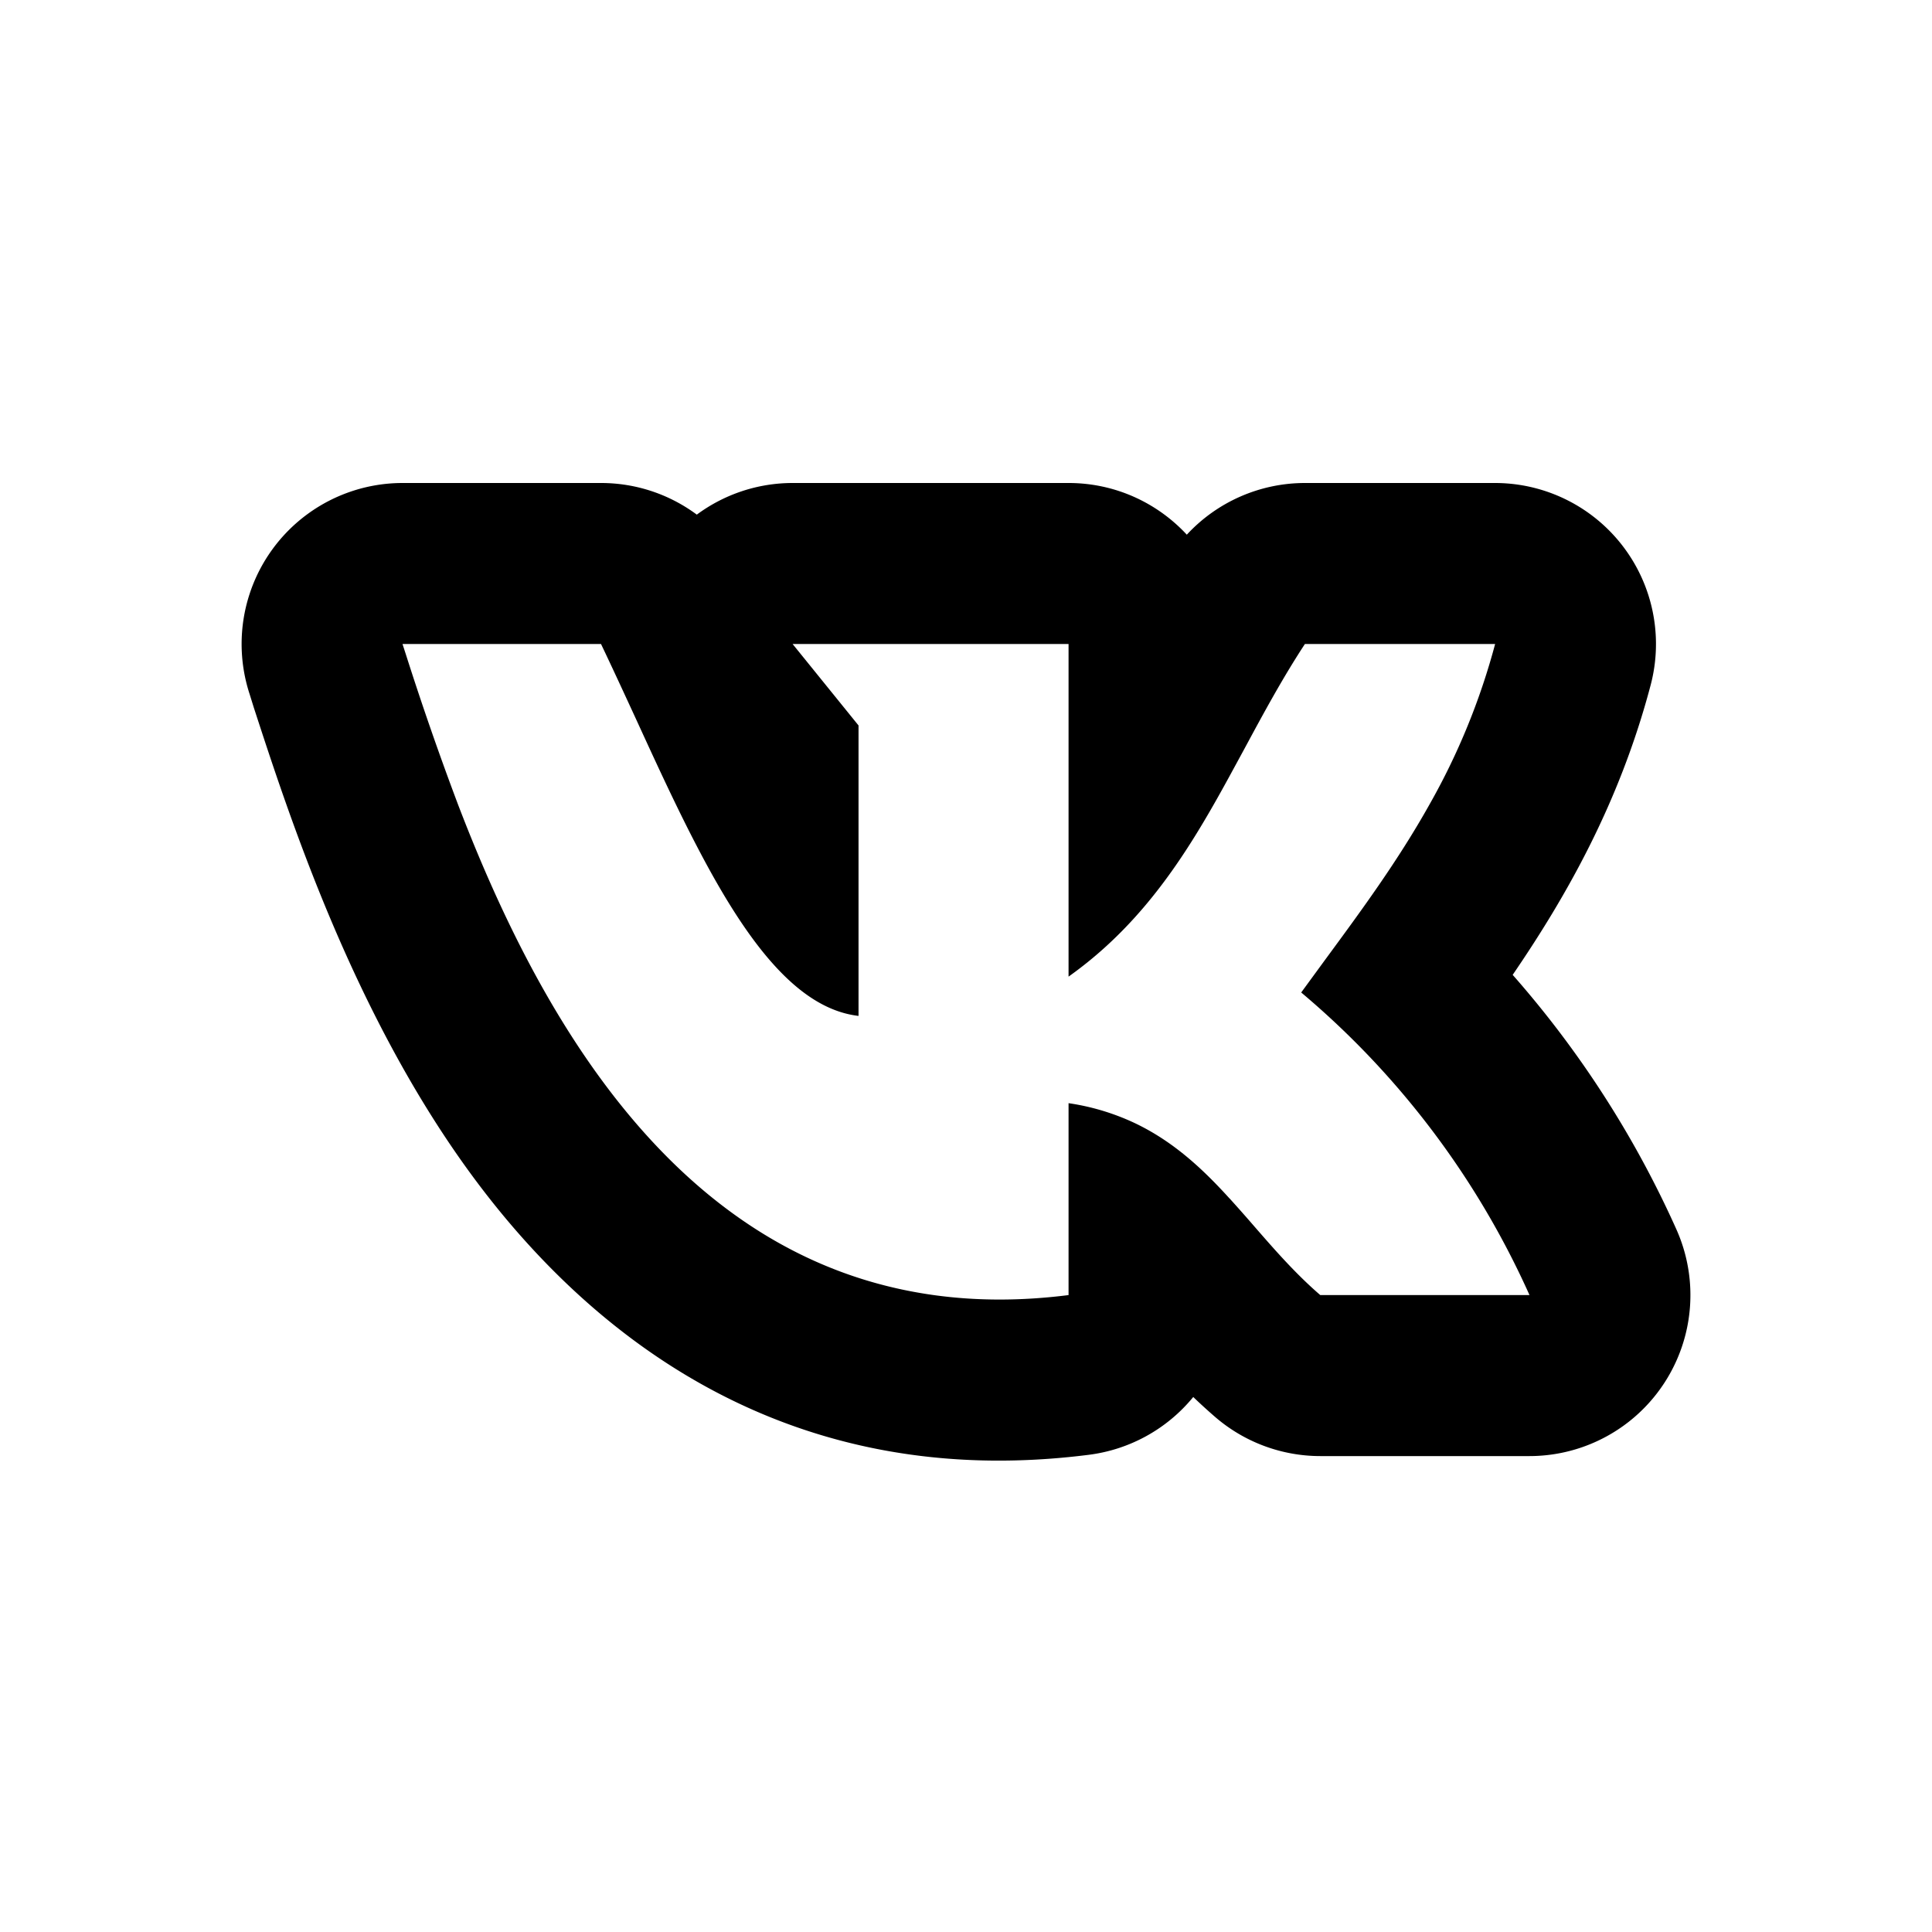 <svg xmlns="http://www.w3.org/2000/svg" width="24" height="24" viewBox="0 0 24 24">
  <path fill-rule="evenodd" d="M14.823 17.354a2 2 0 0 1-1.297.718c-3.694.469-6.184-1.414-7.734-3.568-1.422-1.976-2.198-4.36-2.64-5.717L3.1 8.62A2 2 0 0 1 5 6h2.466c.437 0 .852.142 1.19.393A2 2 0 0 1 9.846 6h3.428c.58 0 1.103.247 1.469.642A2 2 0 0 1 16.21 6h2.362a2 2 0 0 1 1.933 2.51c-.389 1.475-1.058 2.64-1.714 3.6a12.54 12.54 0 0 1 2.033 3.16A2 2 0 0 1 19 18.088h-2.599a2 2 0 0 1-1.306-.486 6.873 6.873 0 0 1-.272-.248Zm.451-2.466c-.336-.37-.697-.707-1.174-.935a2.923 2.923 0 0 0-.826-.249v2.384c-.6.076-1.157.072-1.675 0a5.623 5.623 0 0 1-.325-.055c-3.04-.606-4.647-3.595-5.582-6.033a38.124 38.124 0 0 1-.655-1.886L5 8h2.466c.144.302.287.612.43.922.253.552.506 1.103.769 1.606.586 1.123 1.218 2.001 2 2.092V9.012L9.846 8h3.428v4.132a4.946 4.946 0 0 0 .467-.377c.675-.616 1.12-1.357 1.533-2.114l.186-.342c.237-.44.475-.88.75-1.299h2.363a8.452 8.452 0 0 1-.819 2c-.389.694-.842 1.31-1.296 1.927l-.294.402A10.542 10.542 0 0 1 19 16.088h-2.599c-.305-.263-.564-.56-.82-.854a20.613 20.613 0 0 0-.307-.347Z" clip-rule="evenodd"/>
</svg>
